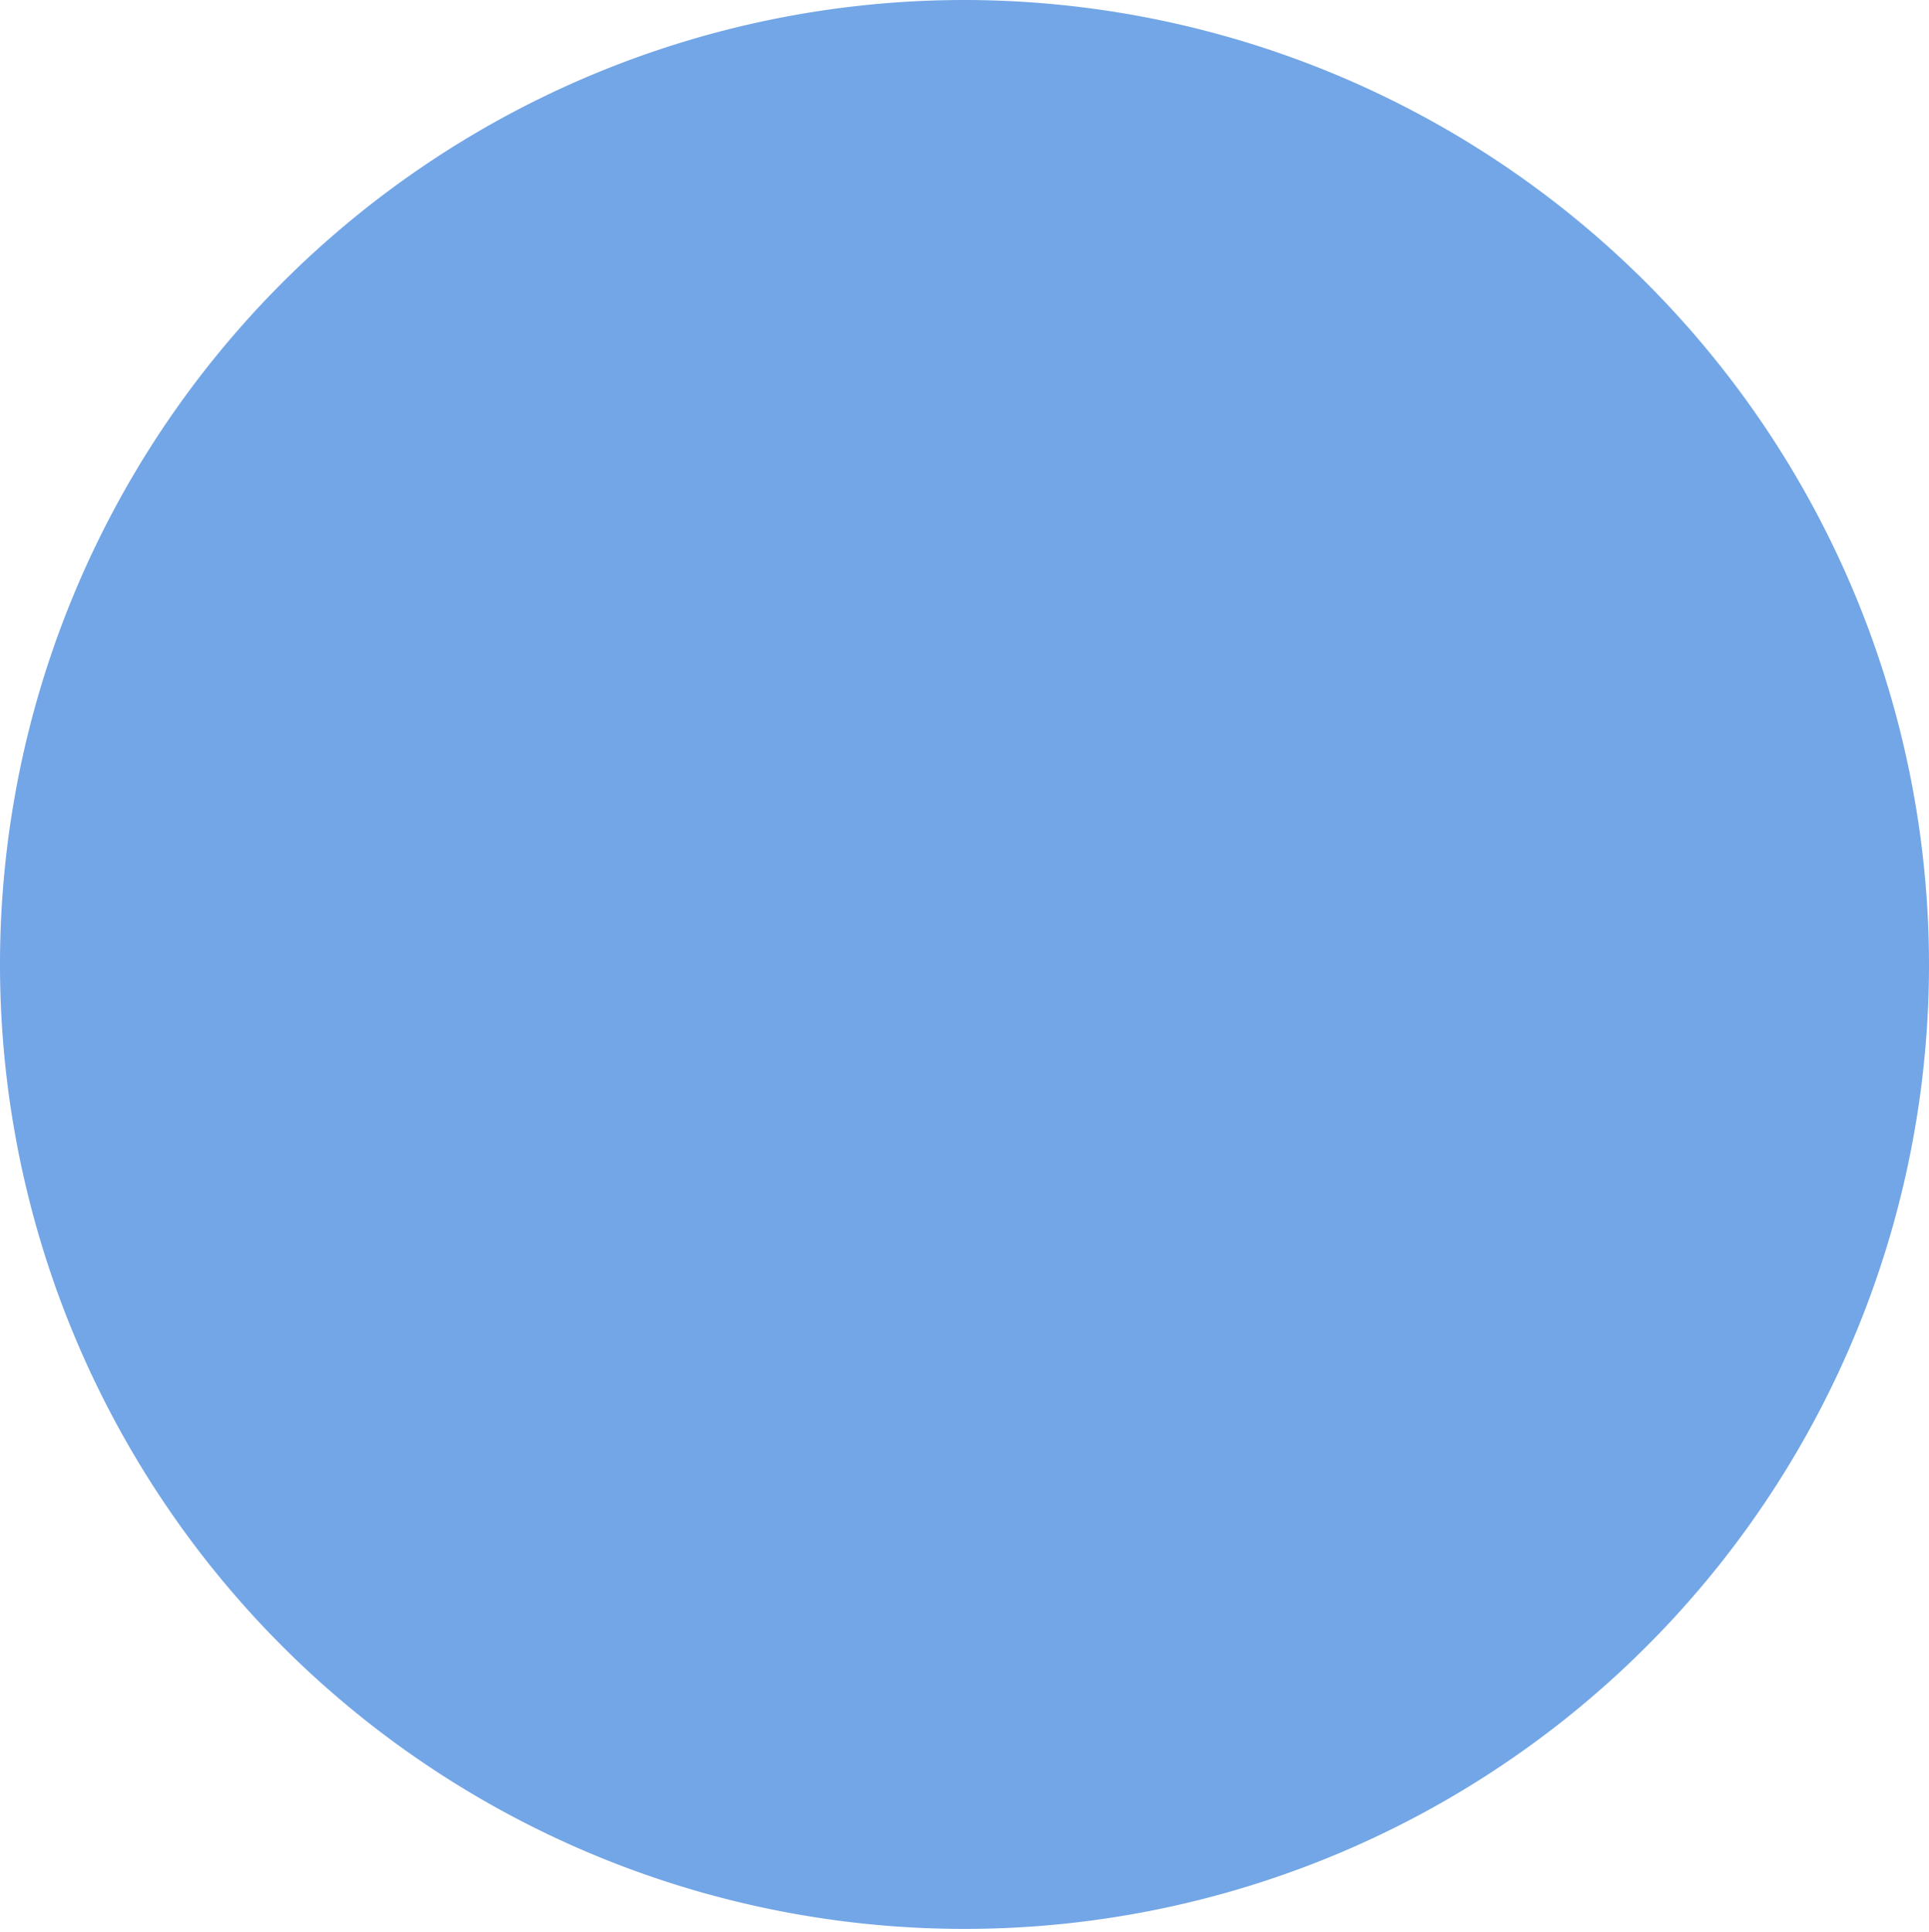 <svg xmlns="http://www.w3.org/2000/svg" xmlns:xlink="http://www.w3.org/1999/xlink" viewBox="0 0 21.4 21.43"><defs><style>.cls-1{fill:none;}.cls-2{clip-path:url(#clip-path);}.cls-3{fill:#73a6e6;}</style><clipPath id="clip-path" transform="translate(-149.83 -237.85)"><rect class="cls-1" width="1200" height="750"/></clipPath></defs><title>lb5</title><g id="Layer_2" data-name="Layer 2"><g id="Layer_1-2" data-name="Layer 1"><g id="lb5"><g class="cls-2"><path class="cls-3" d="M171.23,248.57a10.7,10.7,0,1,1-10.69-10.72A10.71,10.71,0,0,1,171.23,248.57Z" transform="translate(-149.83 -237.85)"/></g></g></g></g></svg>